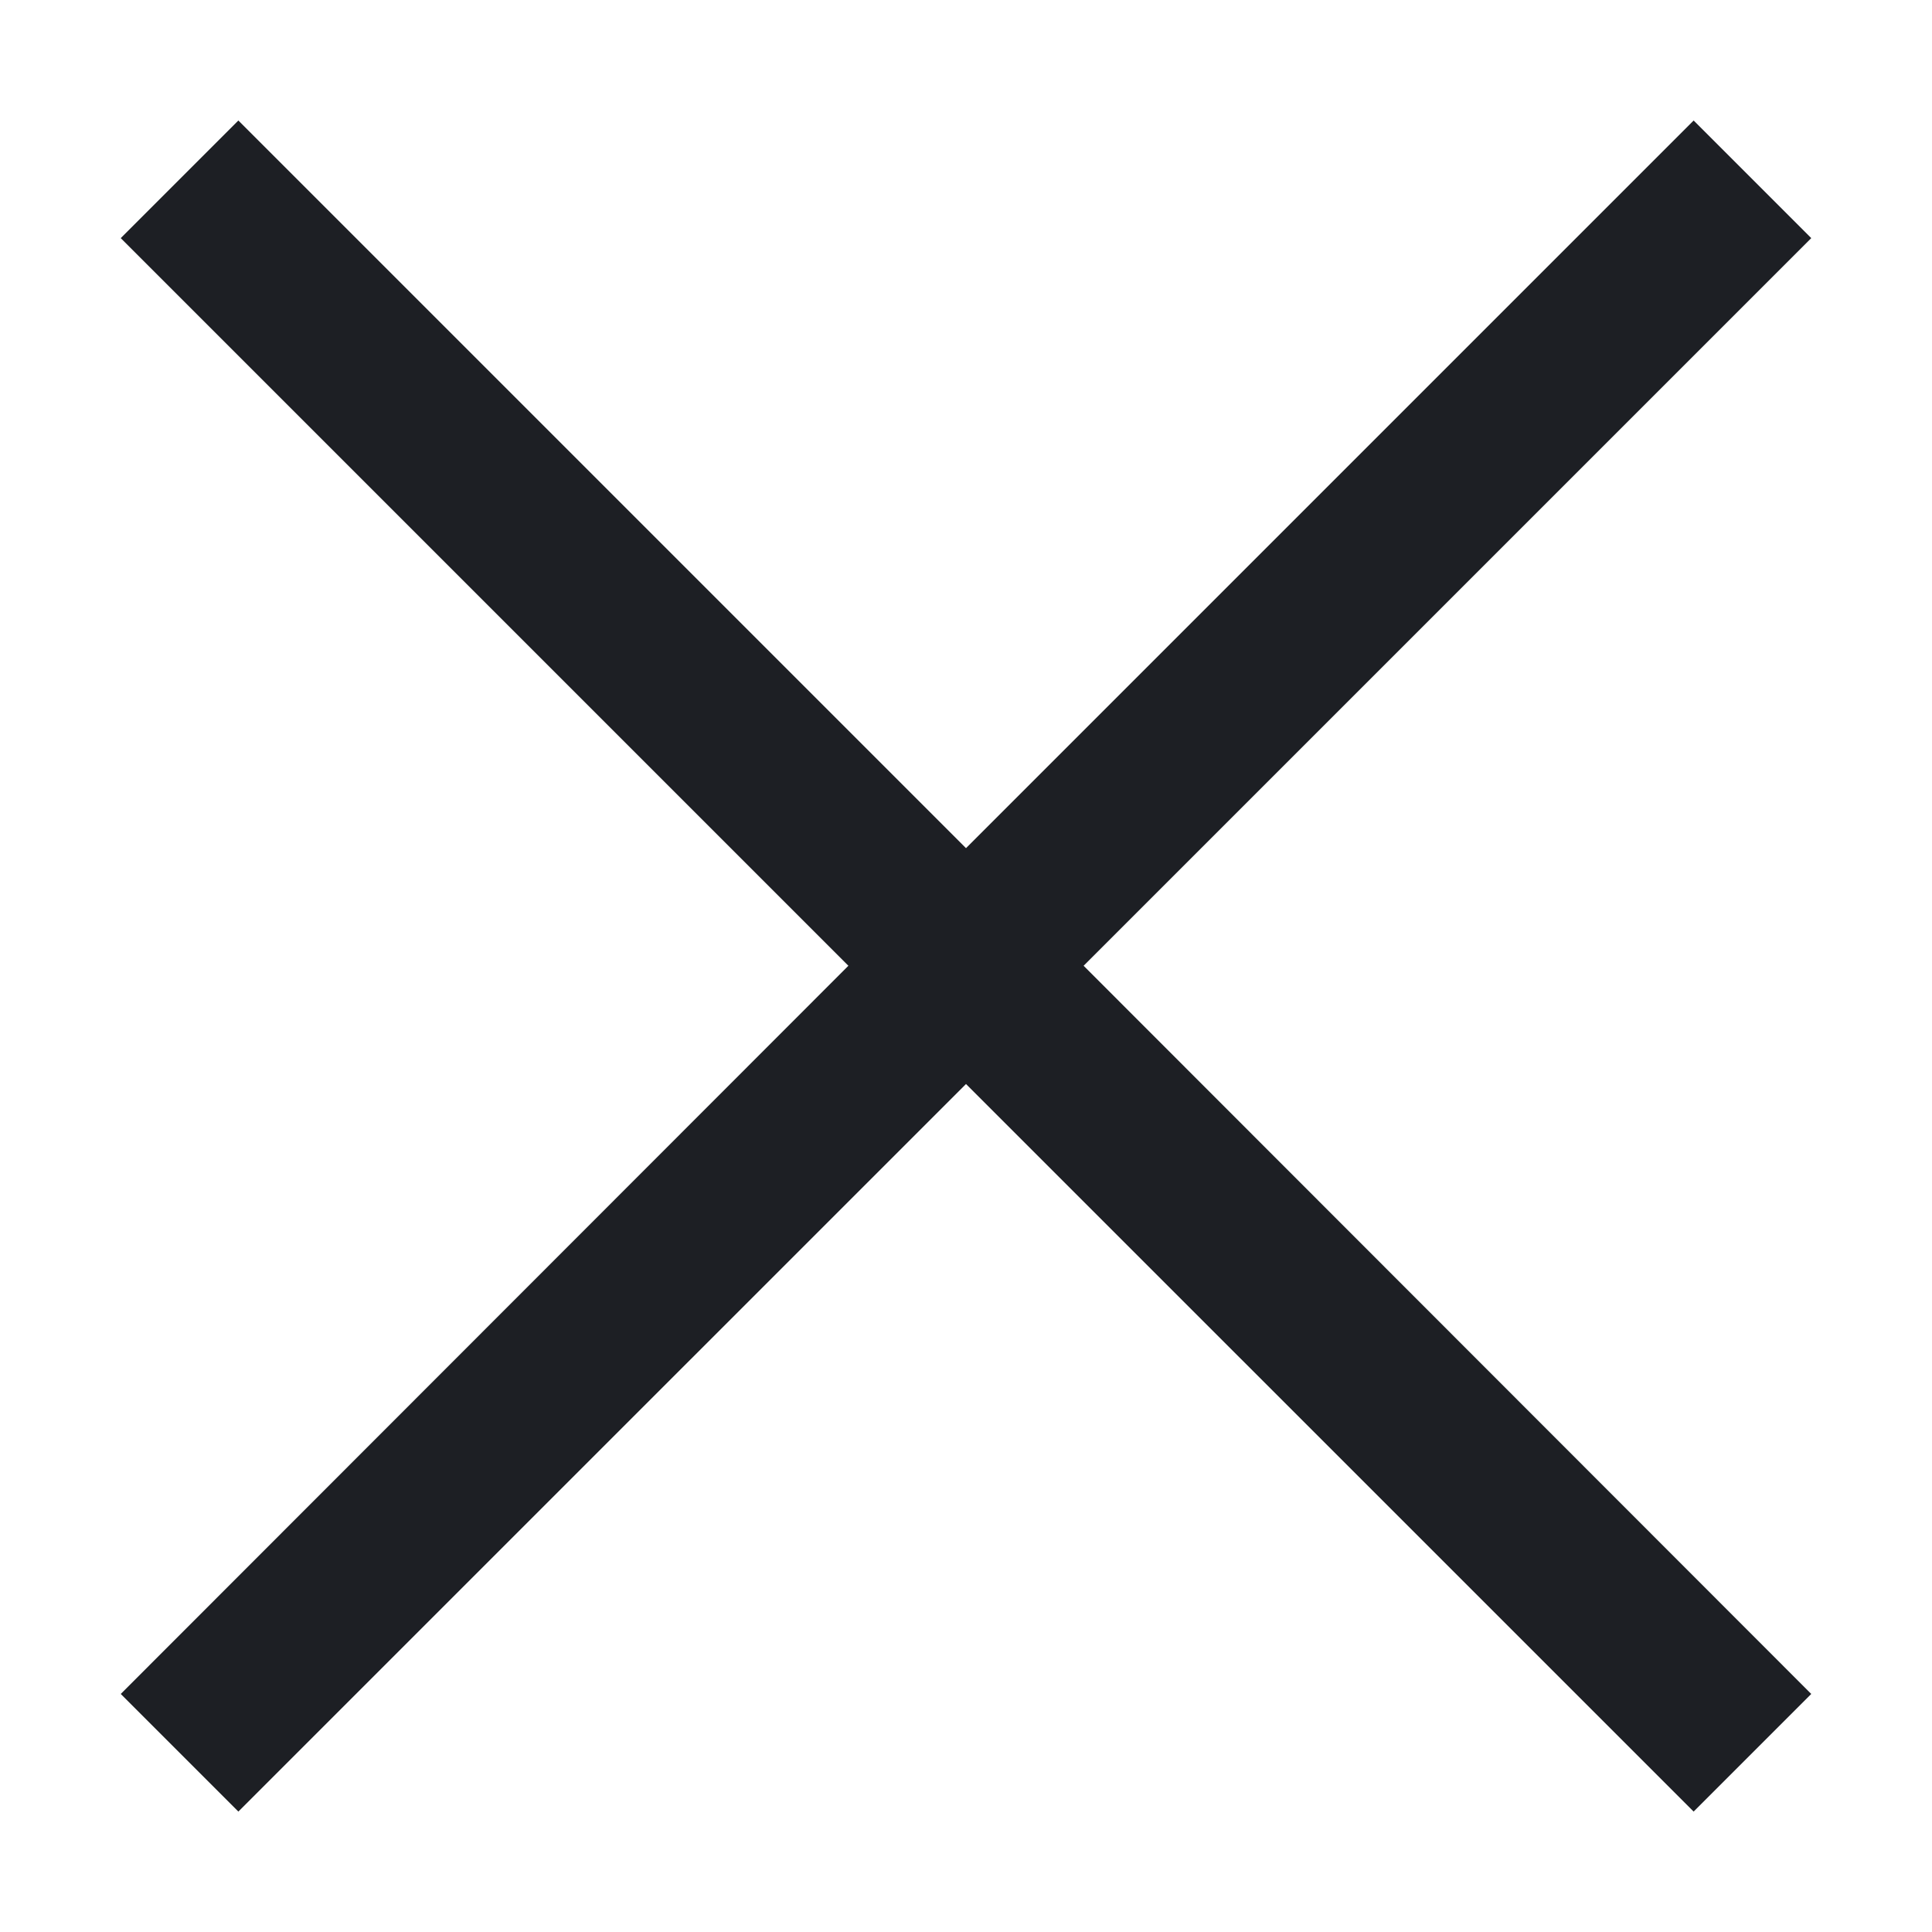 <svg width="24" height="24" viewBox="0 0 24 24" fill="none" xmlns="http://www.w3.org/2000/svg">
<path d="M22.5 2.958L21.039 1.497L12 10.536L2.961 1.497L1.5 2.958L10.539 11.997L1.5 21.043L2.961 22.504L12 13.466L21.039 22.504L22.5 21.043L13.461 11.997L22.5 2.958Z" fill="#1D1F24"/>
</svg>
